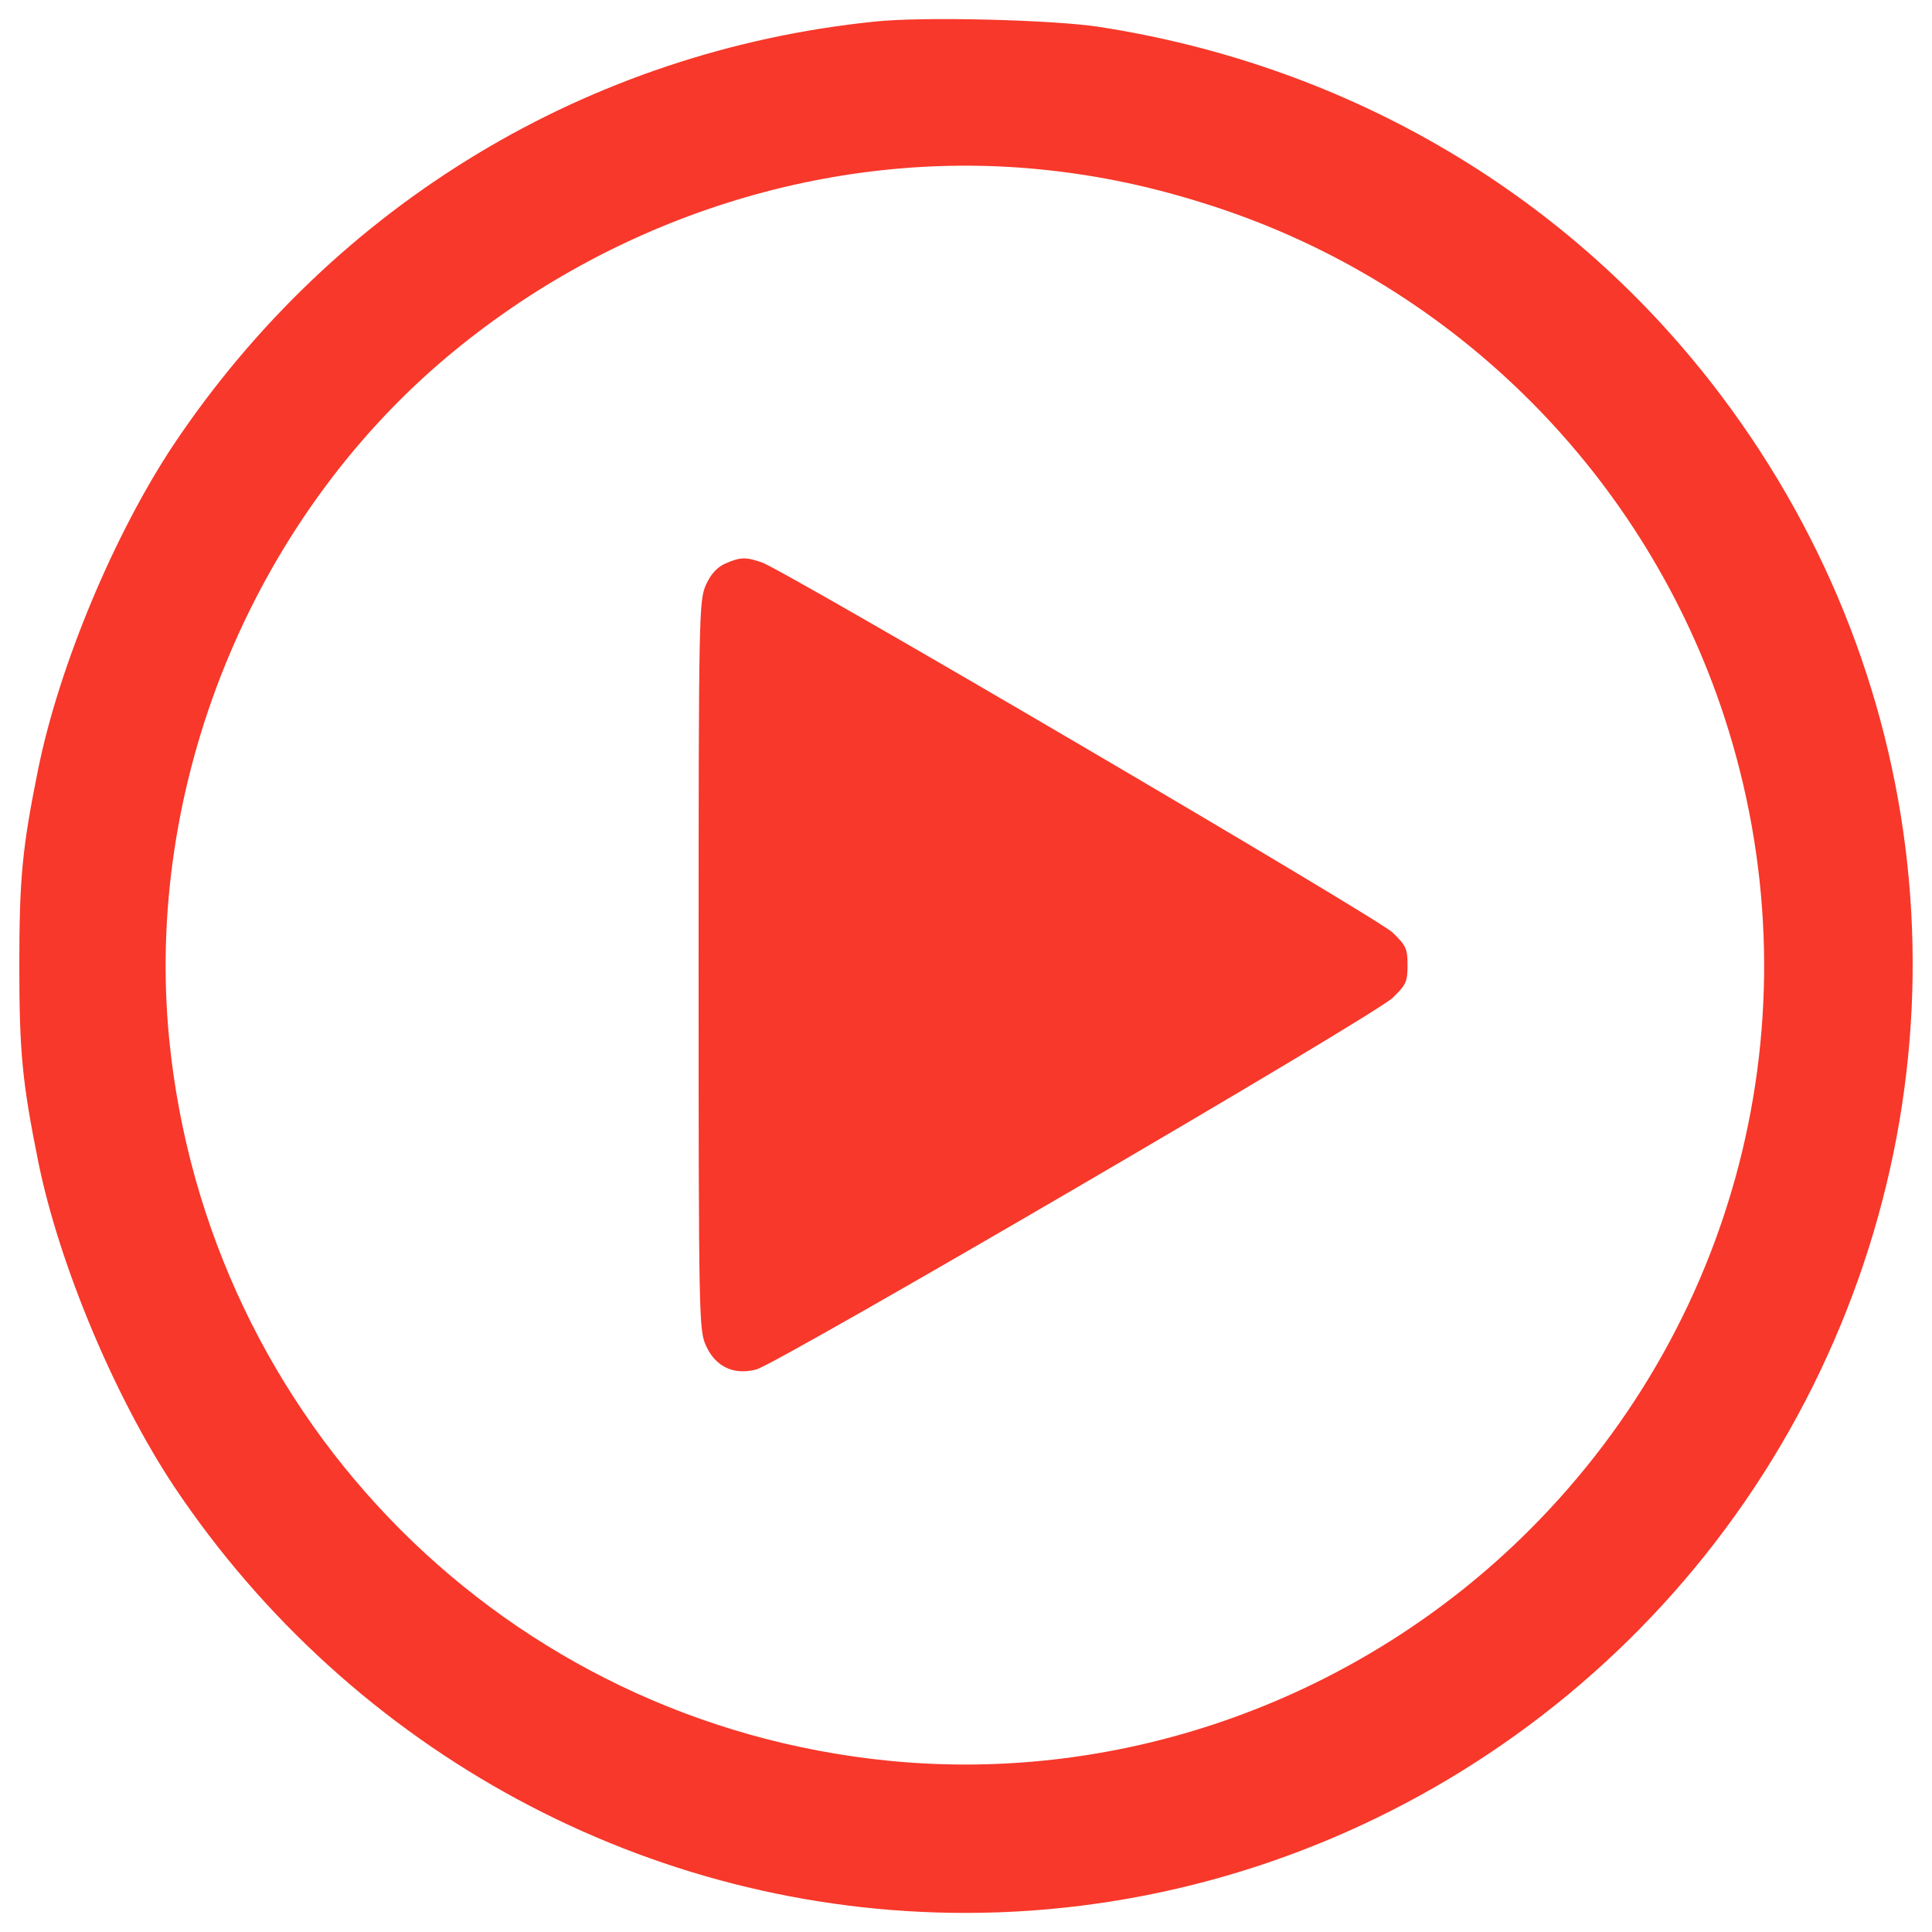 <?xml version="1.0" encoding="utf-8"?>
<!-- Svg Vector Icons : http://www.onlinewebfonts.com/icon -->
<!DOCTYPE svg PUBLIC "-//W3C//DTD SVG 1.1//EN" "http://www.w3.org/Graphics/SVG/1.1/DTD/svg11.dtd">
<svg version="1.1" xmlns="http://www.w3.org/2000/svg" xmlns:xlink="http://www.w3.org/1999/xlink" x="0px" y="0px" viewBox="0 0 1000 1000" enable-background="new 0 0 1000 1000" xml:space="preserve">
<g><g transform="translate(0,512) scale(0.1,-0.1)"><path fill="#f7382a" d="M4526.2,5008.1c-1477.3-151.4-2791.8-942.7-3625.3-2186.3C594.3,2362,306.9,1678,197.7,1139.5C115.3,733.3,100,574.3,100,124c0-450.3,15.3-605.5,97.7-1015.5C305-1422.3,592.4-2108.3,900.9-2573.9c921.6-1377.7,2458.4-2207.3,4094.7-2207.3c1850.9,0,3556.3,1059.6,4386,2722.8c831.6,1668.9,653.4,3631-467.5,5123.7c-776,1034.7-1921.8,1714.9-3228.6,1916.1C5445.9,5017.7,4771.4,5035,4526.2,5008.1z M5380.8,4243.6c310.4-30.7,595.9-92,906.3-193.5c1247.4-408.1,2230.3-1393,2638.5-2642.3c484.8-1485,97.7-3100.3-1007.9-4205.8c-873.7-873.7-2100-1316.4-3316.8-1195.7C2627.3-3798.3,1073.4-2242.4,876-261.1c-130.3,1316.4,425.4,2682.6,1437.1,3533.3C3175.3,3996.5,4294.3,4350.9,5380.8,4243.6z"/><path fill="#f7382a" d="M3754,2203c-42.2-19.2-74.7-53.7-99.6-109.2C3618,2013.3,3616,1952,3616,124c0-1829.9,1.9-1889.3,38.3-1969.7c49.8-109.2,143.7-153.3,260.6-122.6c113,30.7,3199.9,1831.8,3293.8,1923.8c69,67.1,76.7,82.4,76.7,168.6c0,86.2-7.7,101.6-76.7,168.6c-78.5,76.7-3140.5,1872-3265,1916.1C3861.3,2237.5,3832.6,2237.5,3754,2203z"/></g></g>
</svg>